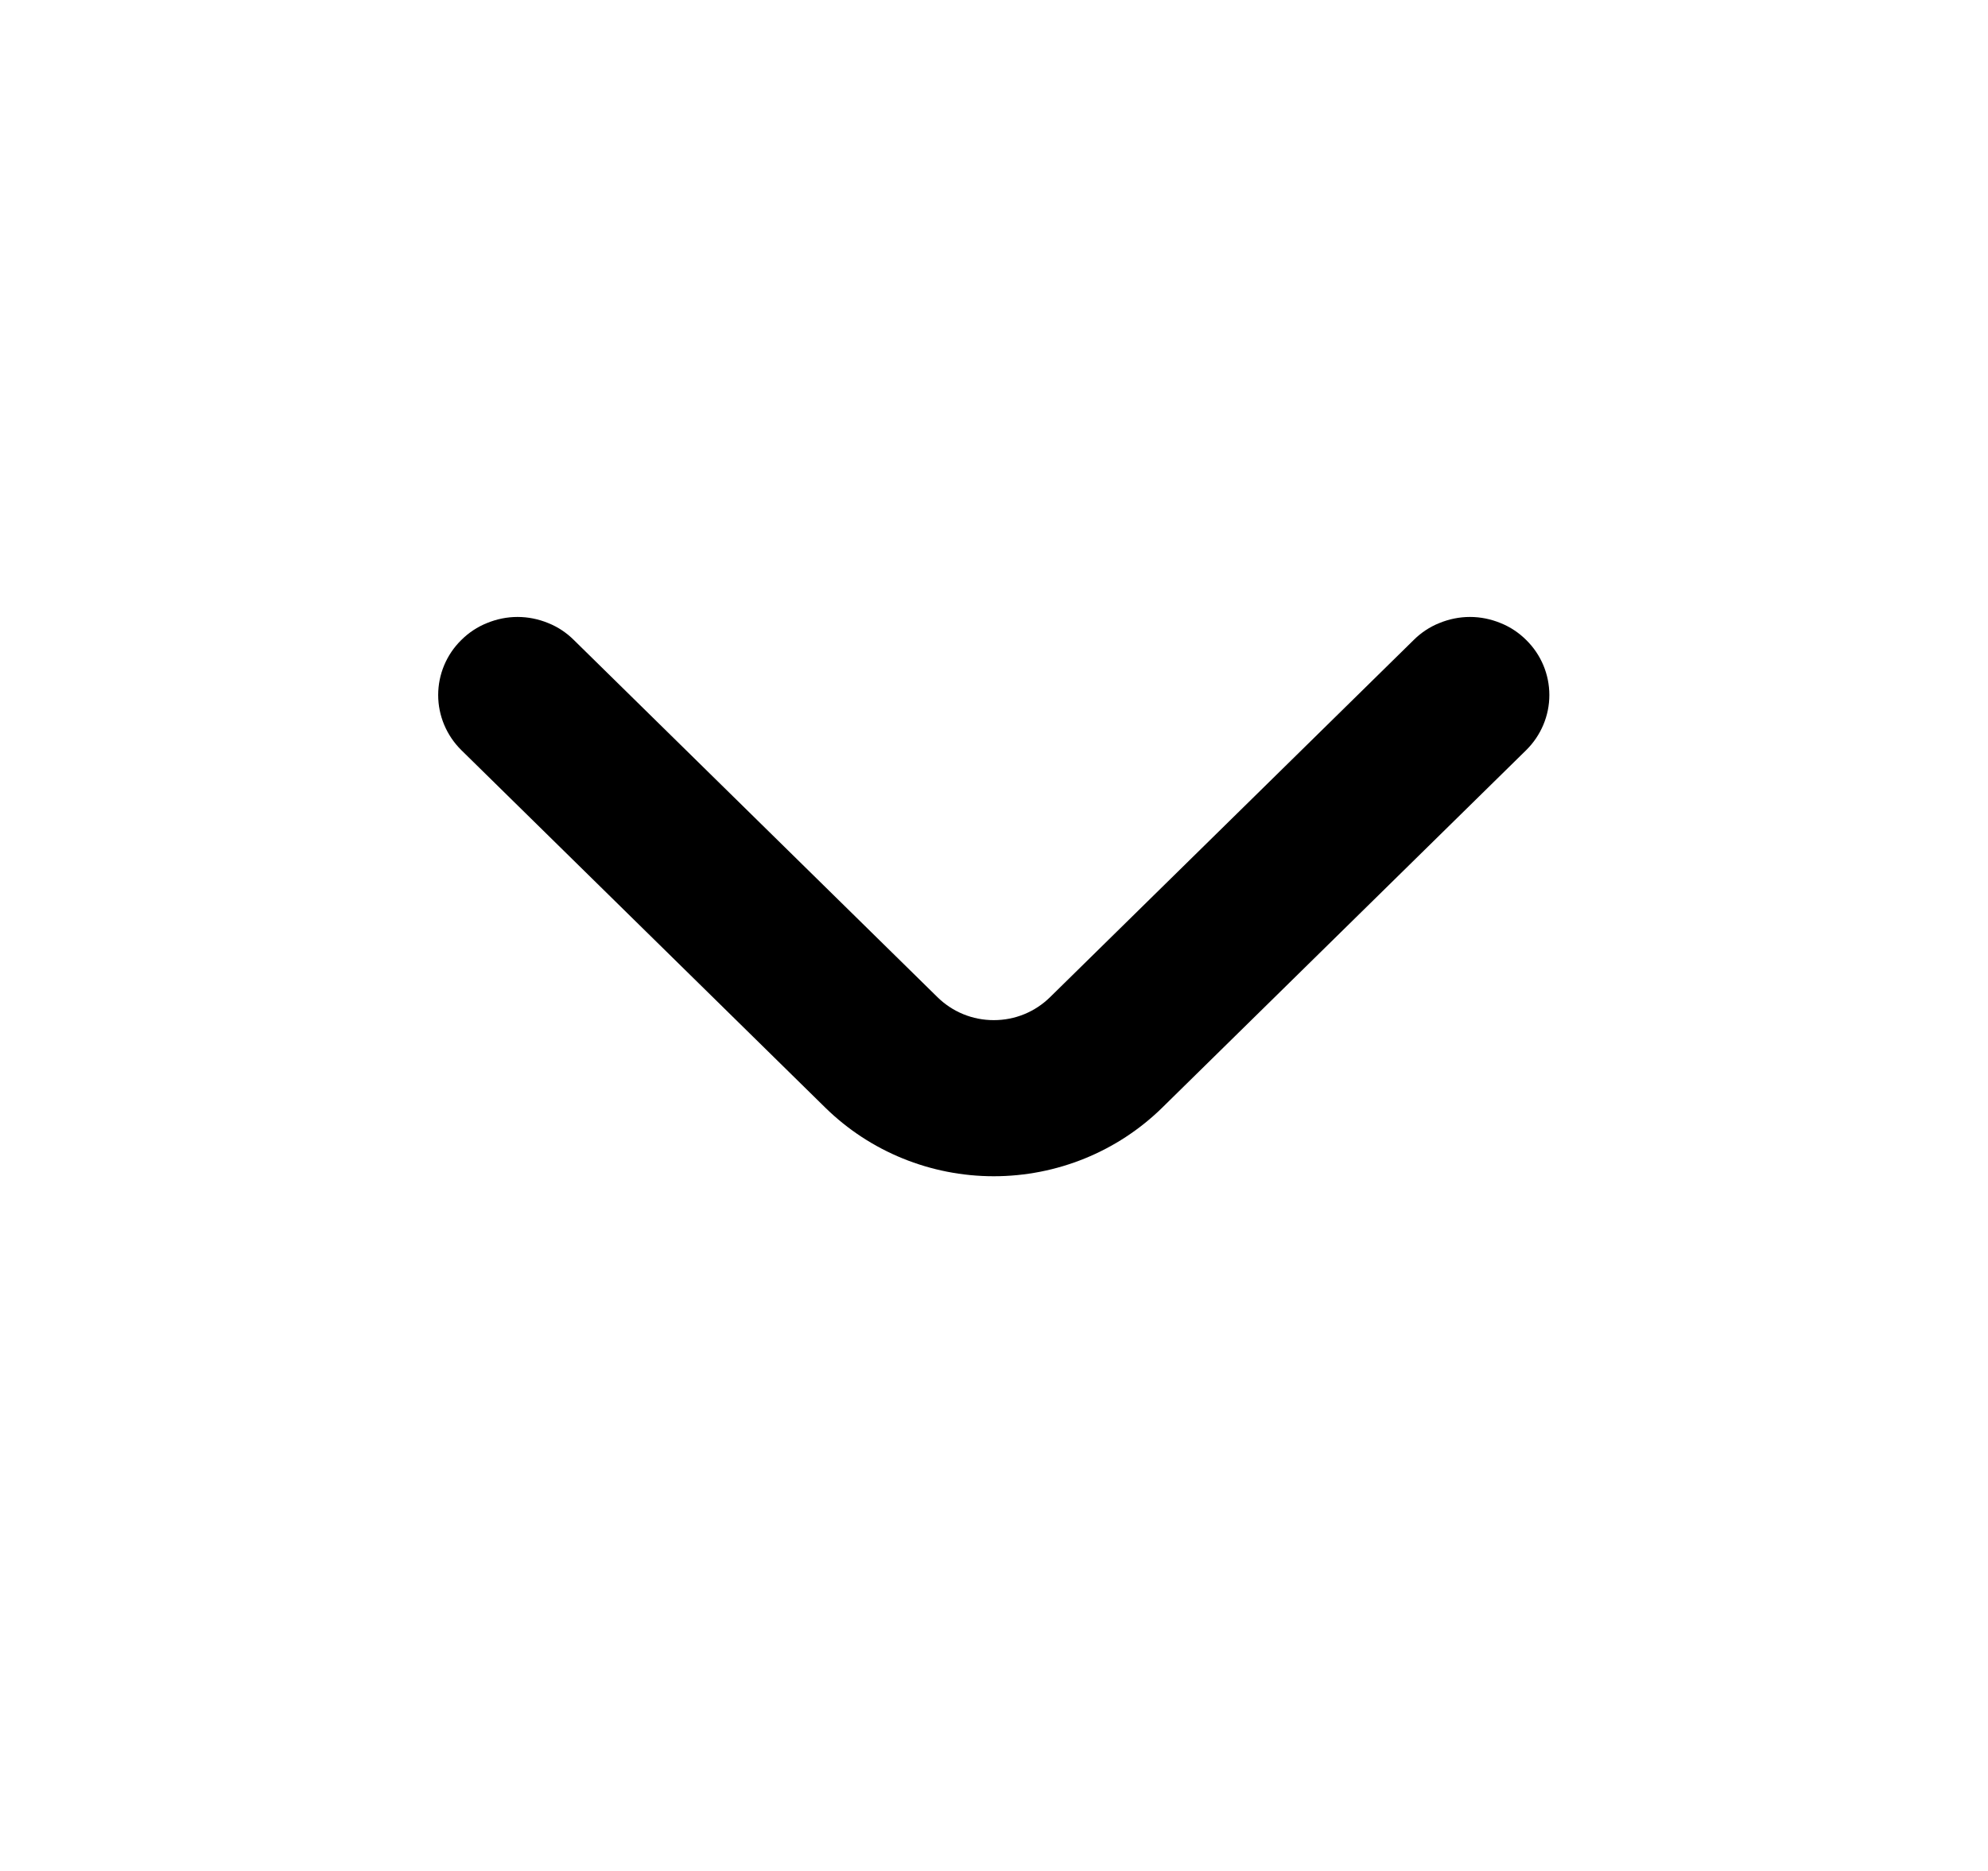 <svg
  xmlns="http://www.w3.org/2000/svg"
  width="17"
  height="16"
  viewBox="0 0 17 16"
  fill="currentColor"
>
  <path
    d="M13.052 5.474C12.989 5.411 12.914 5.361 12.831 5.328C12.748 5.294 12.66 5.276 12.57 5.276C12.481 5.276 12.392 5.294 12.309 5.328C12.226 5.361 12.151 5.411 12.088 5.474L8.98 8.527C8.917 8.589 8.842 8.639 8.759 8.673C8.676 8.707 8.588 8.724 8.498 8.724C8.408 8.724 8.32 8.707 8.237 8.673C8.154 8.639 8.079 8.589 8.016 8.527L4.908 5.474C4.845 5.411 4.77 5.361 4.687 5.328C4.604 5.294 4.515 5.276 4.426 5.276C4.336 5.276 4.248 5.294 4.165 5.328C4.082 5.361 4.007 5.411 3.944 5.474C3.818 5.598 3.747 5.767 3.747 5.944C3.747 6.12 3.818 6.289 3.944 6.414L7.059 9.474C7.441 9.848 7.958 10.059 8.498 10.059C9.038 10.059 9.555 9.848 9.937 9.474L13.052 6.414C13.178 6.289 13.249 6.12 13.249 5.944C13.249 5.767 13.178 5.598 13.052 5.474Z"
    fill="#currentColor"
  />
</svg>
